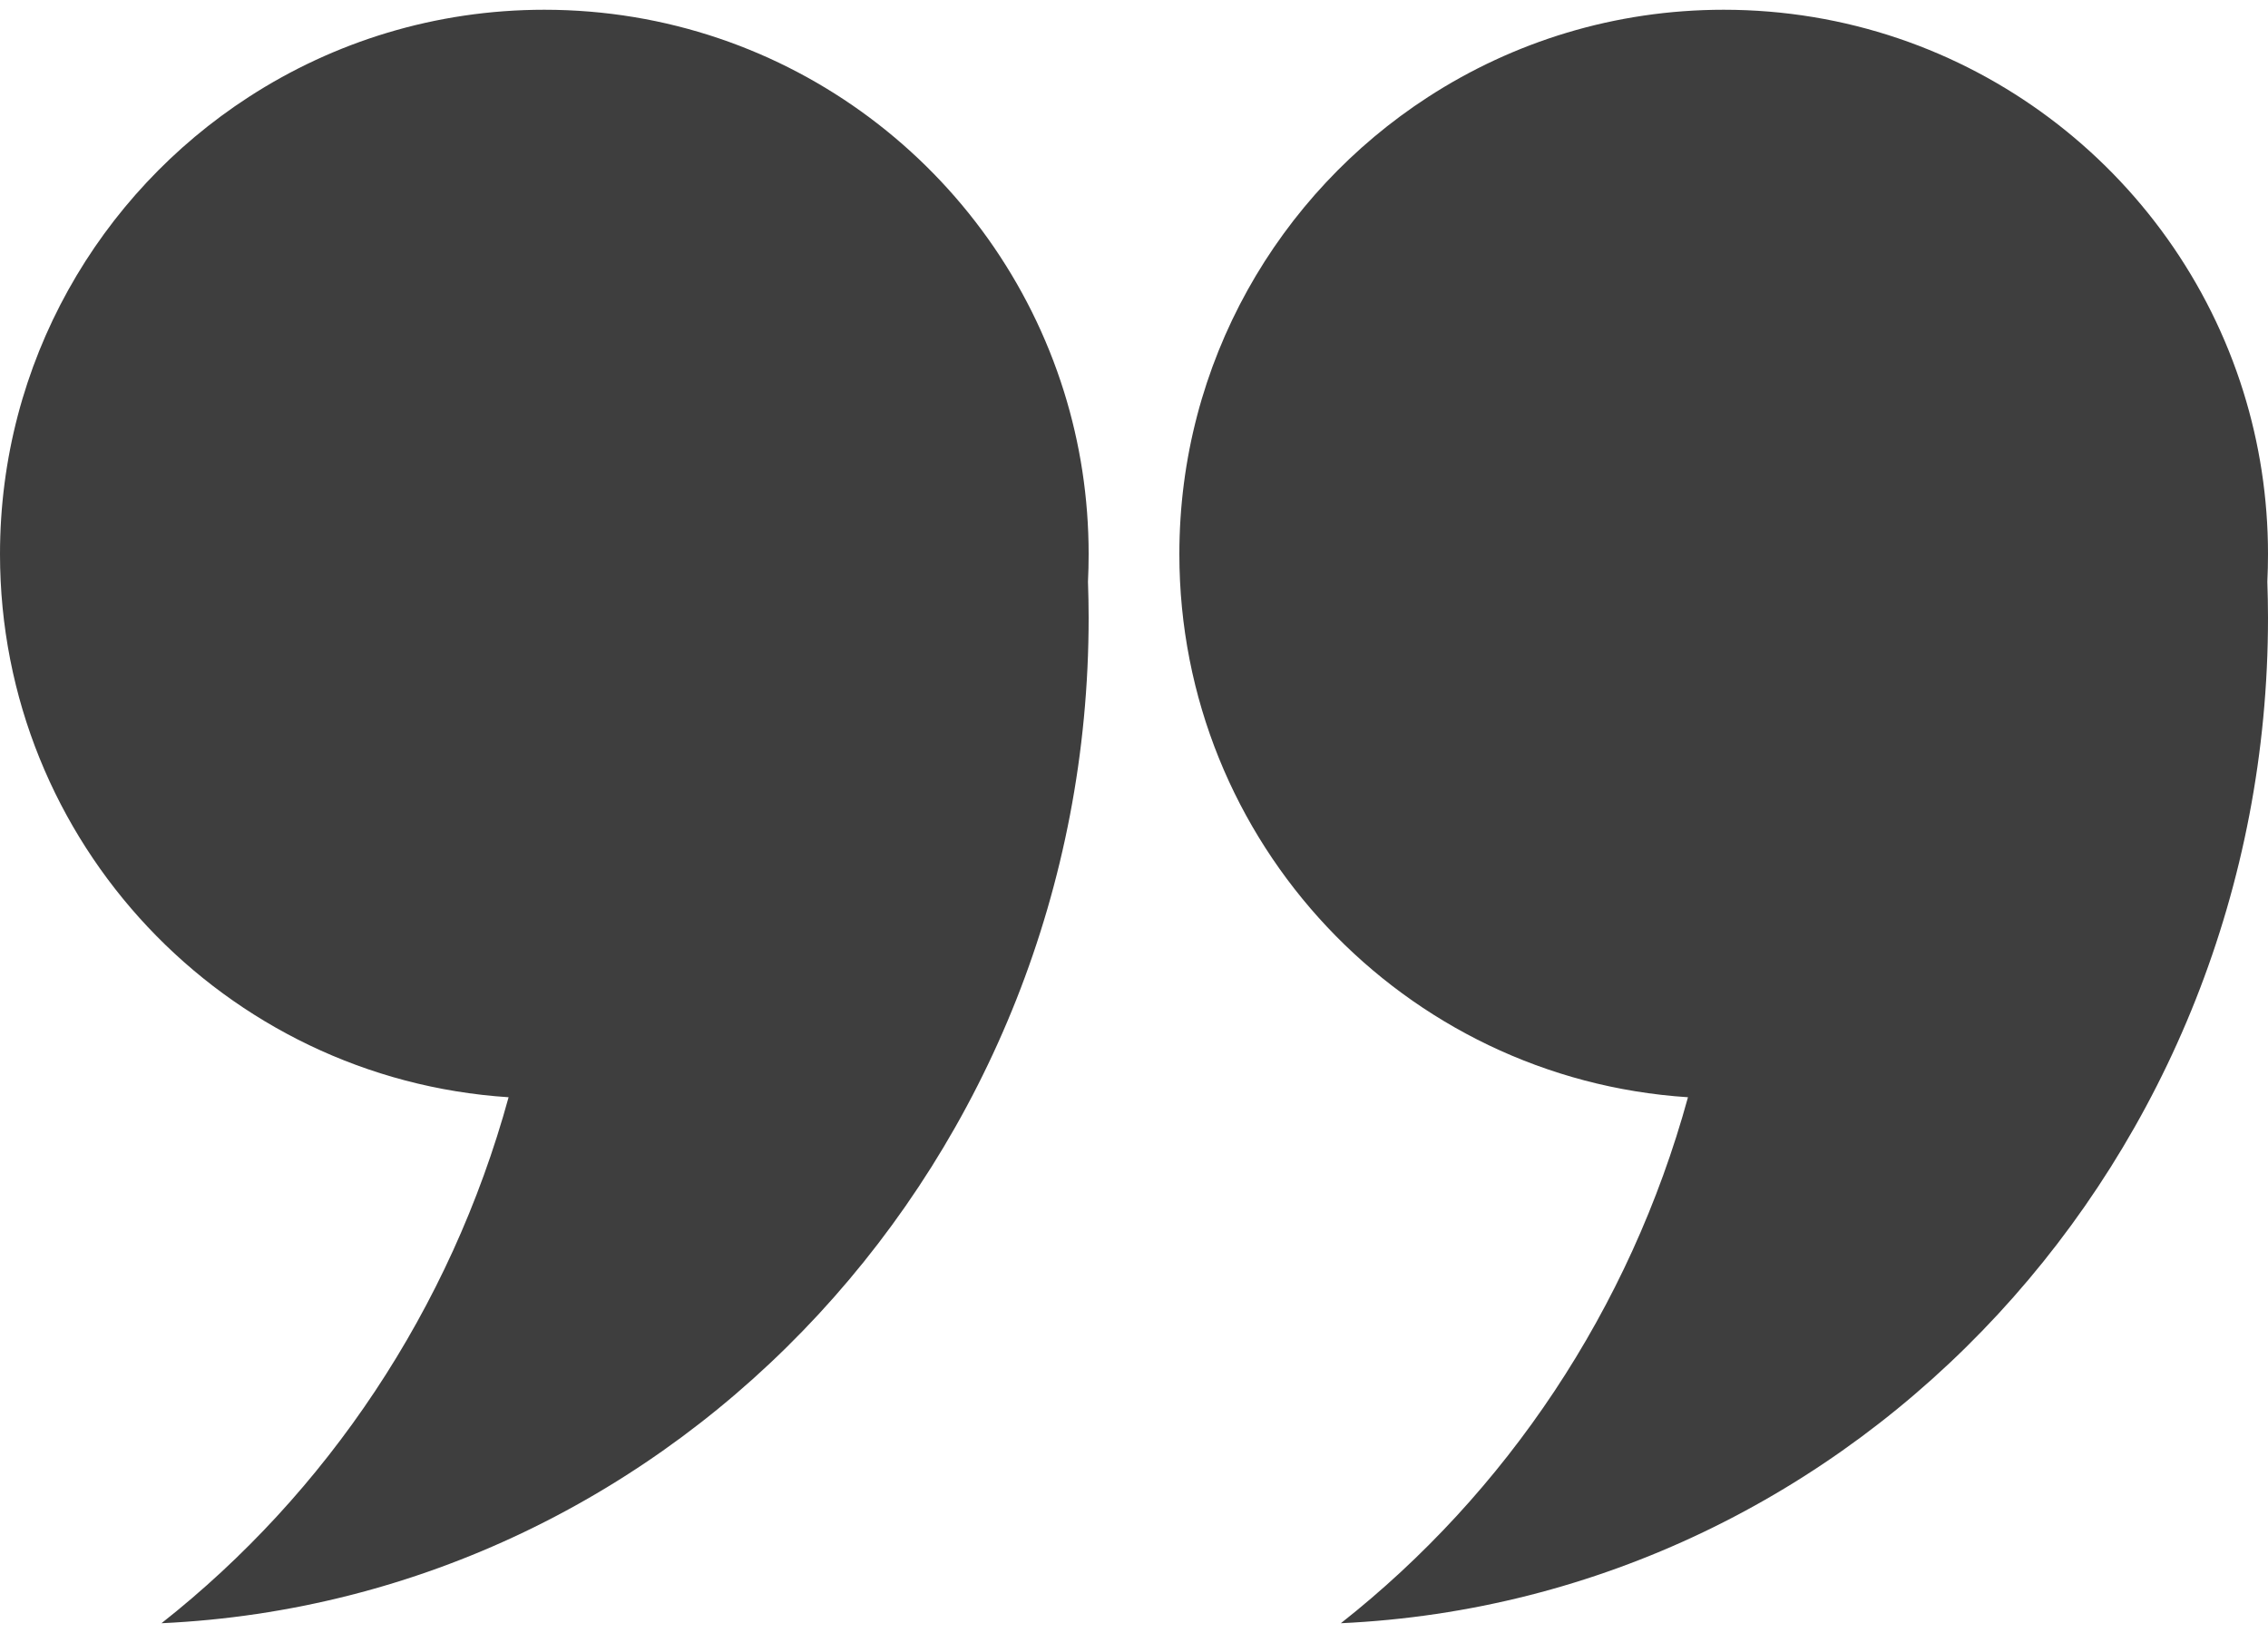 <?xml version="1.0" encoding="UTF-8"?>
<svg width="100px" height="72px" viewBox="0 0 100 72" version="1.1" xmlns="http://www.w3.org/2000/svg" xmlns:xlink="http://www.w3.org/1999/xlink">
    <!-- Generator: Sketch 47.1 (45422) - http://www.bohemiancoding.com/sketch -->
    <title>Group</title>
    <desc>Created with Sketch.</desc>
    <defs></defs>
    <g id="Page-1" stroke="none" stroke-width="1" fill="none" fill-rule="evenodd">
        <g id="noun_22003_cc" fill-rule="nonzero" fill="#3E3E3E">
            <g id="Group">
                <path d="M48,24.43 C48,21.942 47.622,19.541 46.918,17.283 C43.876,7.519 34.765,0.43 24,0.43 C19.192,0.43 14.716,1.845 10.961,4.28 C4.364,8.556 0,15.983 0,24.43 C0,37.156 9.904,47.567 22.425,48.378 C19.859,57.735 14.402,65.832 7.12,71.569 C29.868,70.521 48,51.074 48,27.237 C48,26.705 47.988,26.175 47.971,25.646 C47.99,25.245 48,24.839 48,24.43 Z" id="Shape"></path>
                <path d="M100,24.43 C100,21.942 99.621,19.541 98.918,17.283 C95.877,7.519 86.766,0.43 76,0.43 C71.191,0.43 66.717,1.845 62.961,4.28 C56.365,8.556 52,15.983 52,24.43 C52,37.156 61.904,47.567 74.426,48.378 C71.86,57.735 66.403,65.832 59.121,71.569 C81.869,70.521 100,51.074 100,27.237 C100,26.705 99.988,26.175 99.971,25.646 C99.99,25.245 100,24.839 100,24.43 Z" id="Shape"></path>
            </g>
        </g>
    </g>
</svg>